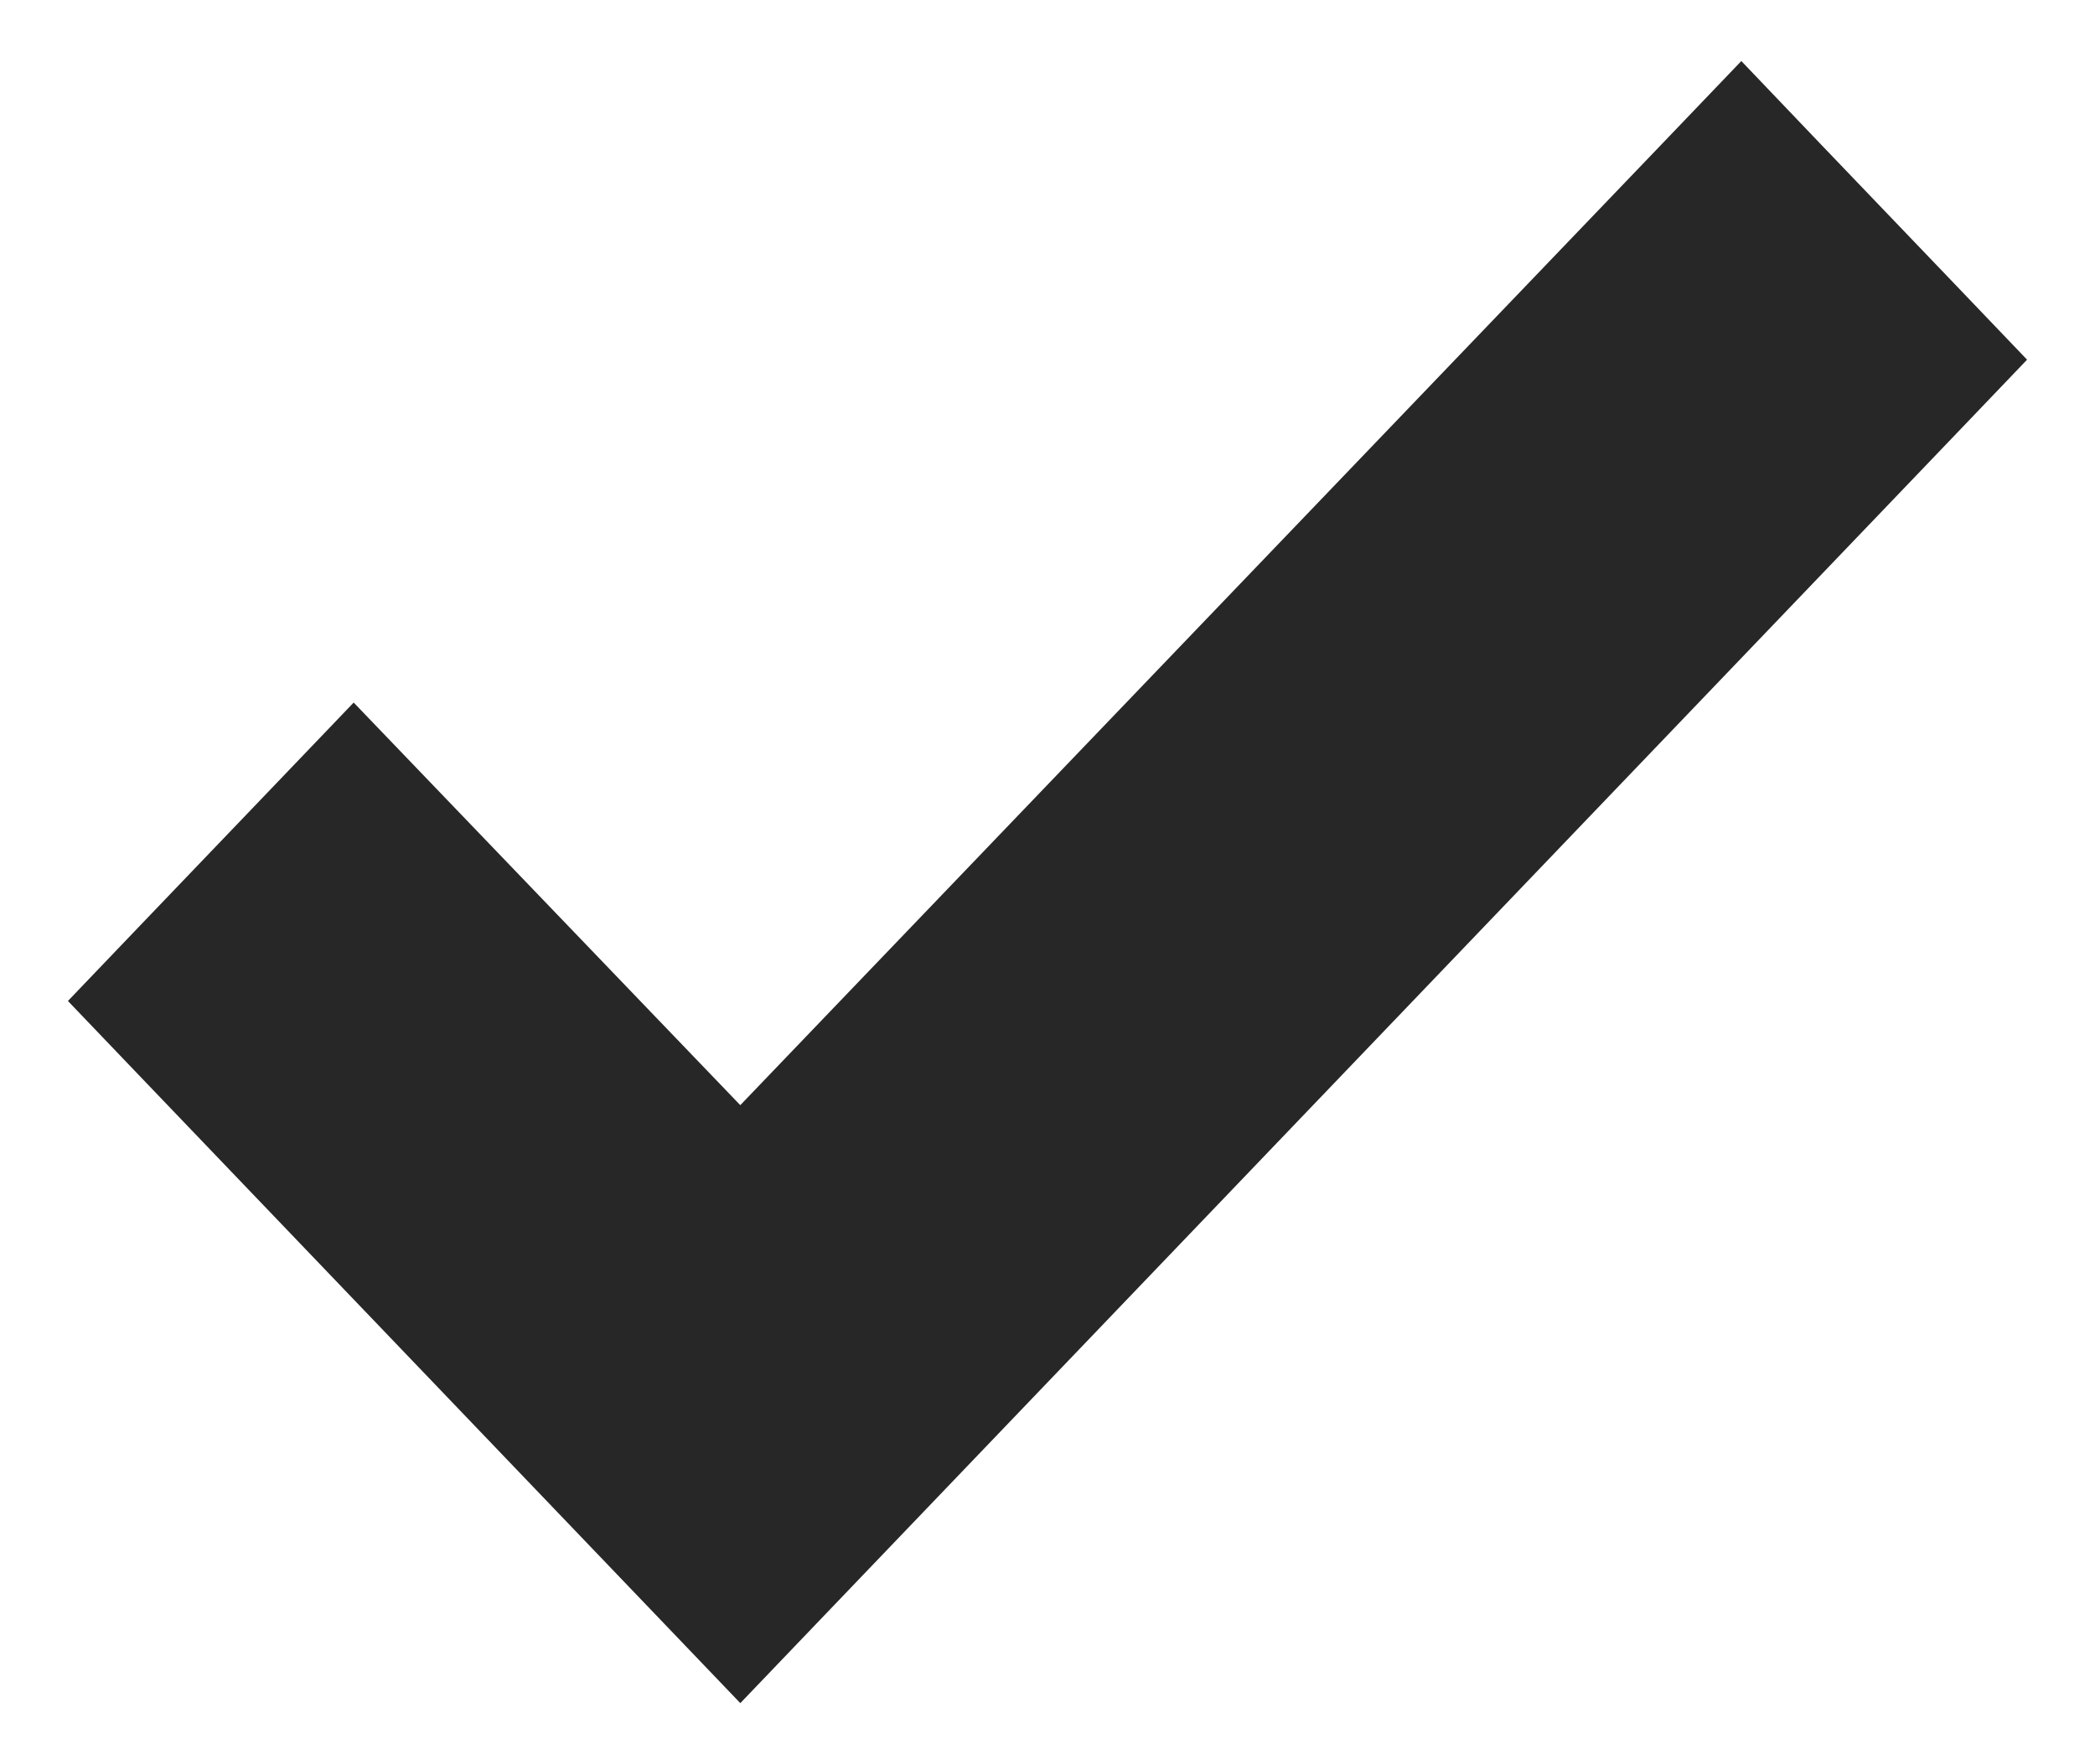 <svg width="19" height="16" viewBox="0 0 19 16" fill="none" xmlns="http://www.w3.org/2000/svg">
<path d="M17.361 3.608L17.692 3.262L17.361 2.916L16.152 1.654L15.792 1.277L15.431 1.654L6.714 10.745L3.569 7.47L3.208 7.094L2.847 7.471L1.639 8.732L1.308 9.078L1.639 9.424L6.353 14.346L6.714 14.723L7.075 14.346L17.361 3.608Z" fill="#282727" stroke="#282727"/>
</svg>
